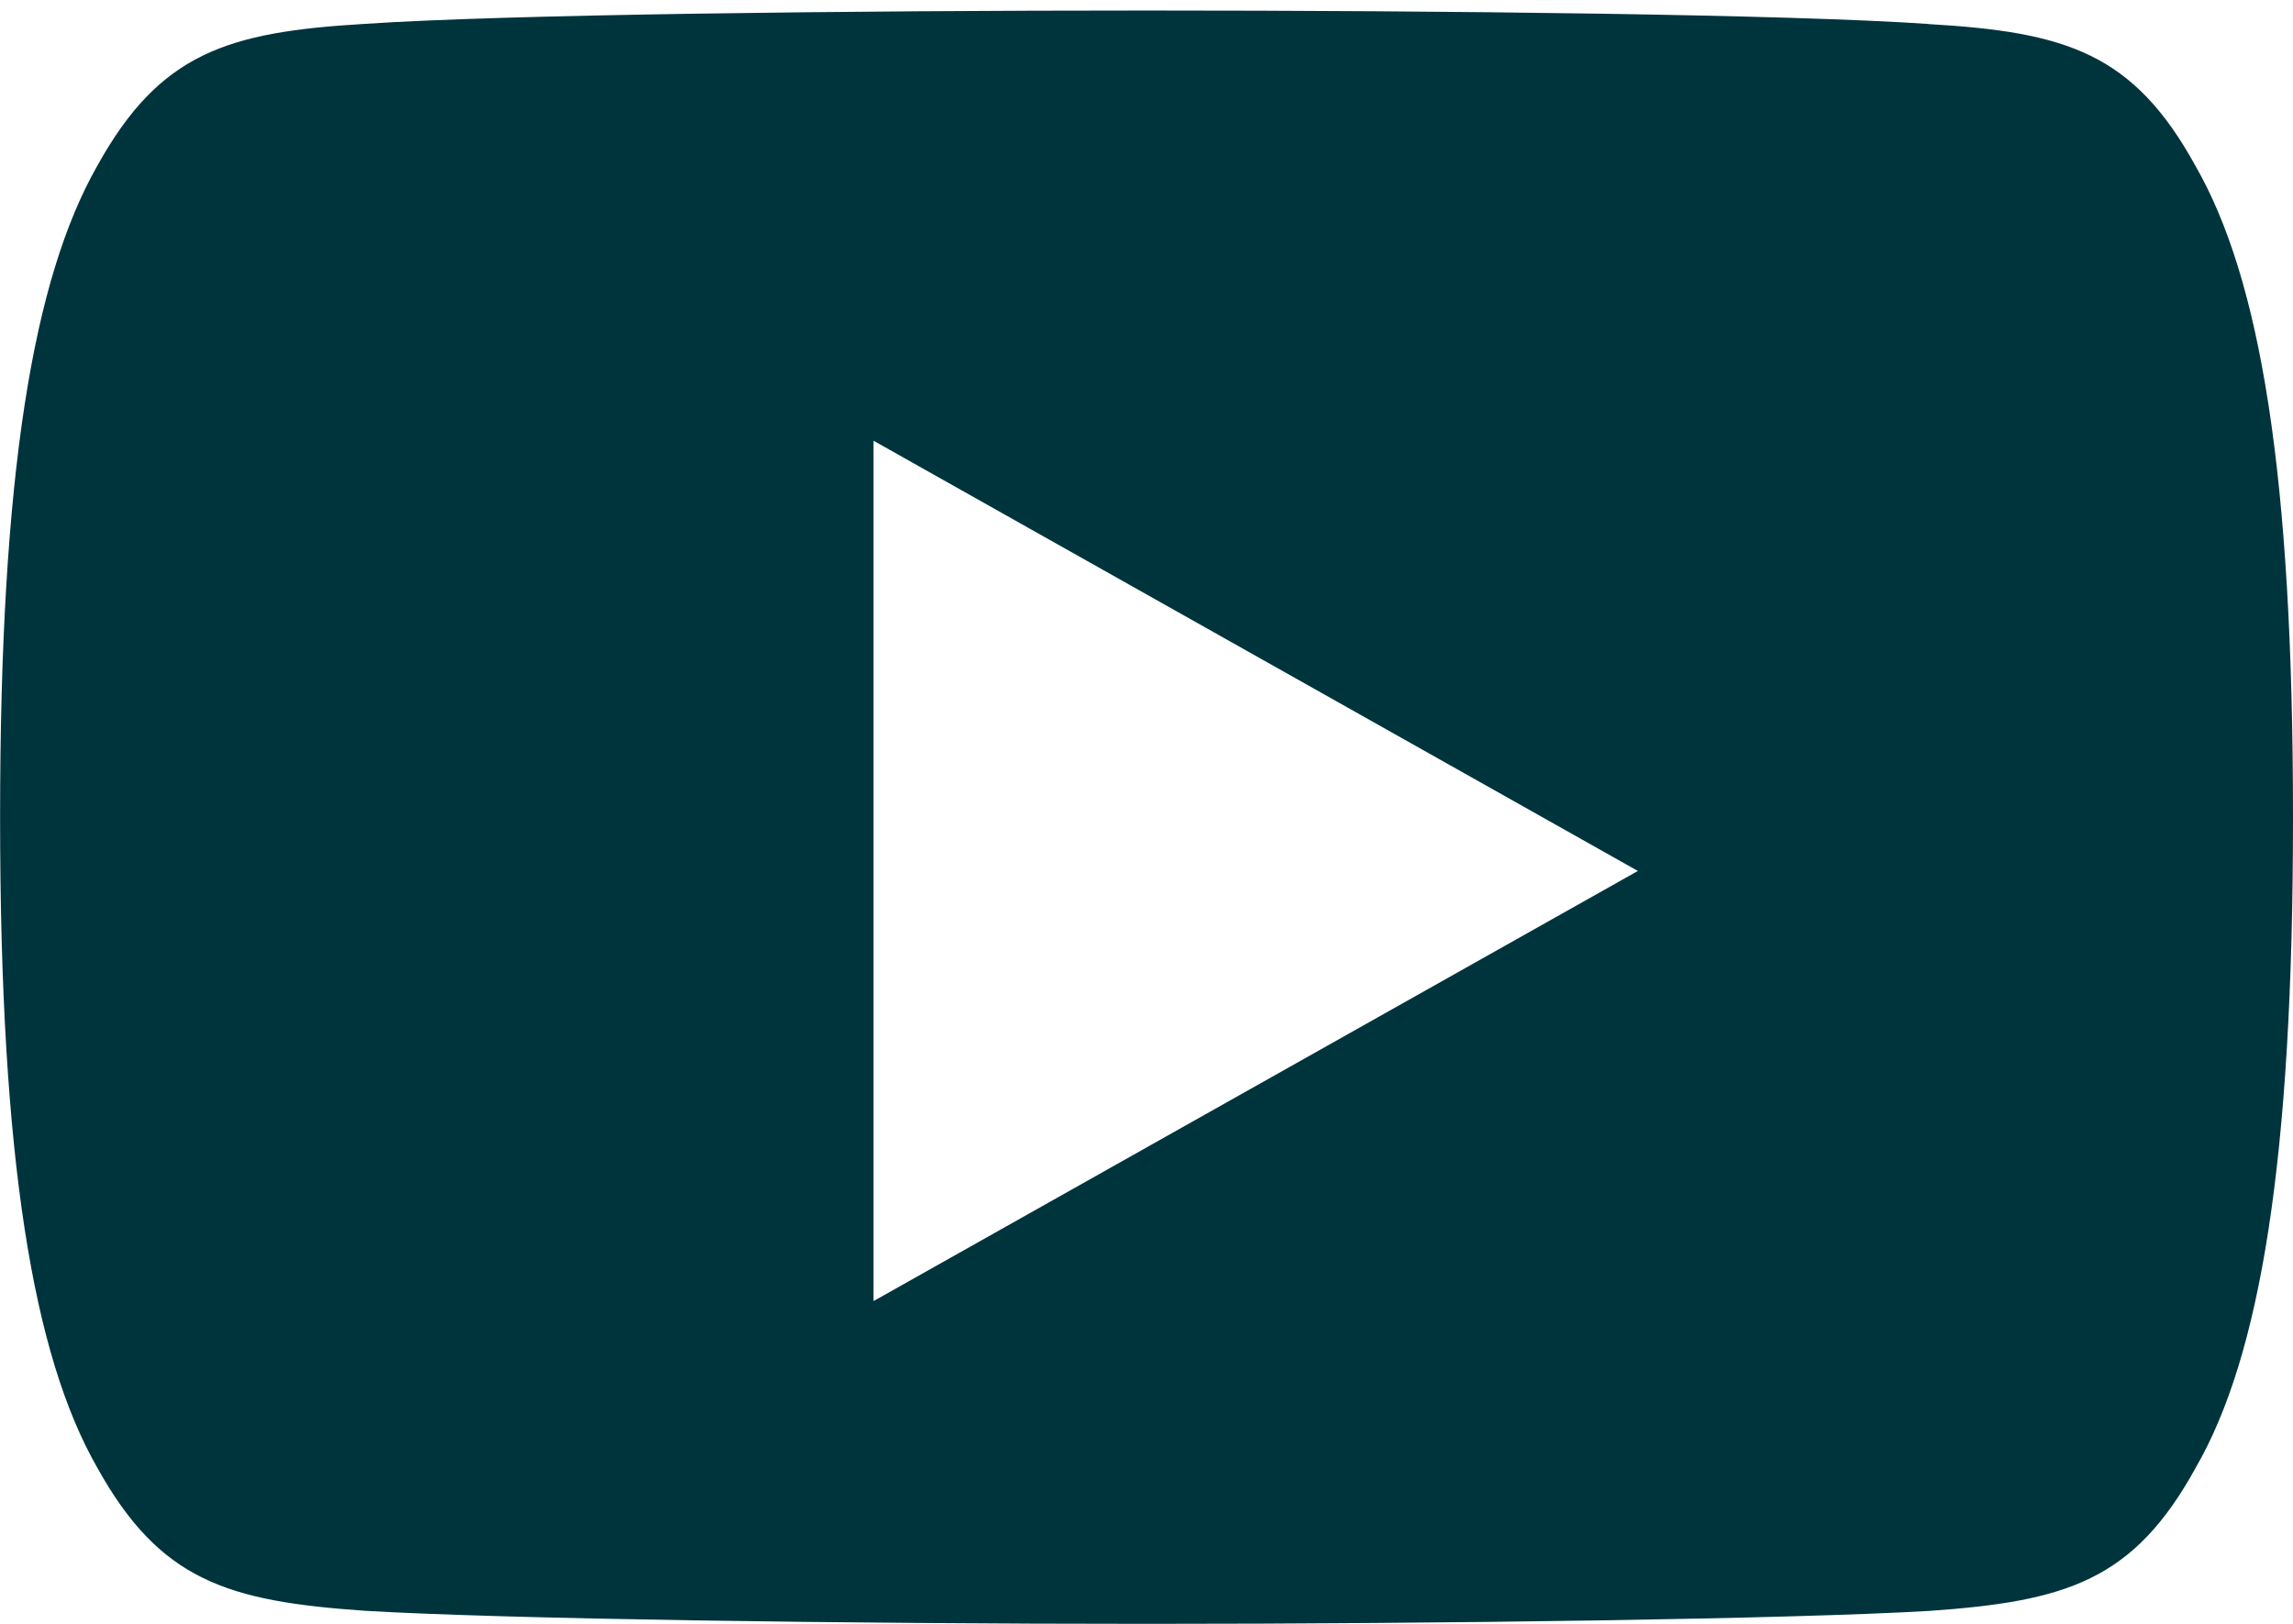 <svg fill="none" height="17" viewBox="0 0 24 17" width="24" xmlns="http://www.w3.org/2000/svg"><path clip-rule="evenodd" d="m20.184.252c1.438.083 2.145.301 2.796 1.486.678 1.184 1.02 3.223 1.02 6.814v.005.008c0 3.574-.342 5.629-1.018 6.8-.651 1.185-1.357 1.4-2.796 1.5-1.438.084-5.052.135-8.182.135-3.136 0-6.752-.051-8.188-.137-1.435-.1-2.142-.315-2.799-1.5-.67-1.171-1.016-3.226-1.016-6.8v-.003-.005-.005c0-3.59.345-5.629 1.016-6.812.657-1.187 1.365-1.403 2.8-1.488 1.435-.098 5.051-.14 8.187-.14 3.131 0 6.744.041 8.181.141zm-3.041 8.866-8-4.504v9.007z" fill="#00343d" fill-rule="evenodd"/></svg>